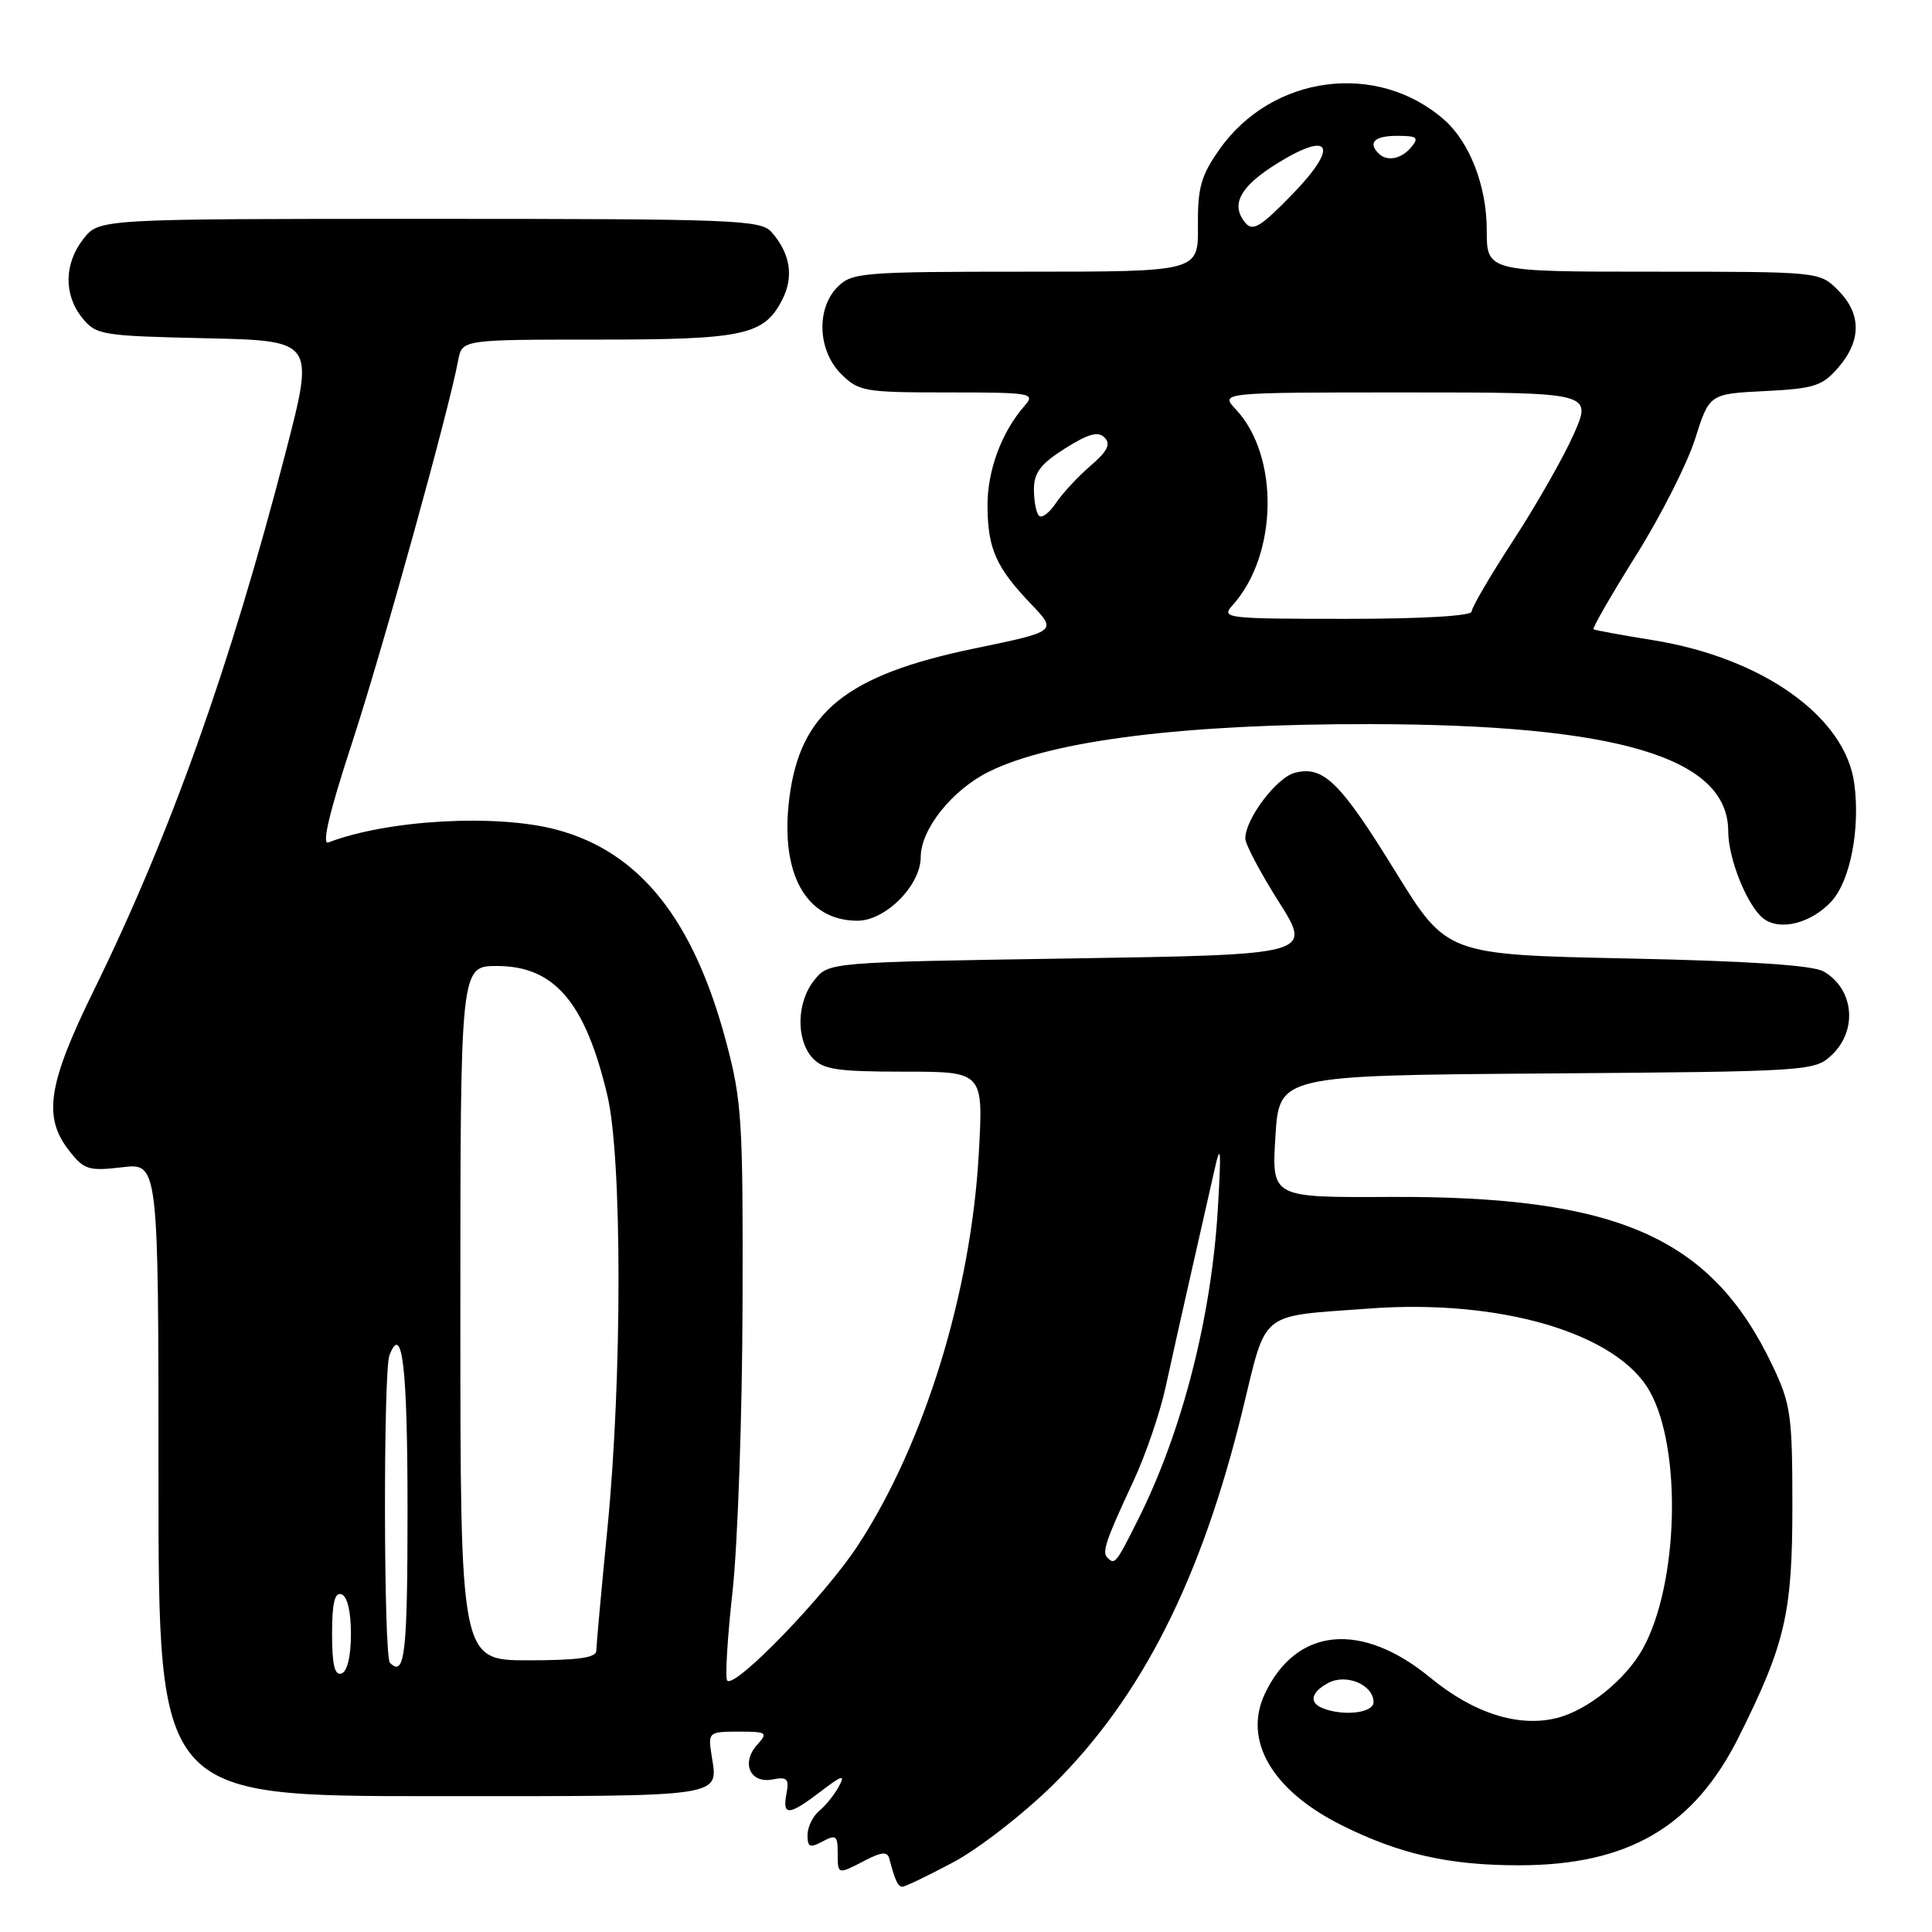 <?xml version="1.0" encoding="UTF-8" standalone="no"?>
<!DOCTYPE svg PUBLIC "-//W3C//DTD SVG 1.1//EN" "http://www.w3.org/Graphics/SVG/1.1/DTD/svg11.dtd" >
<svg xmlns="http://www.w3.org/2000/svg" xmlns:xlink="http://www.w3.org/1999/xlink" version="1.1" viewBox="0 0 256 256">
 <g >
 <path fill="currentColor"
d=" M 126.33 246.75 C 129.69 244.96 135.62 240.35 139.53 236.50 C 151.26 224.92 159.18 209.27 164.65 186.84 C 167.91 173.48 166.67 174.48 181.41 173.39 C 198.83 172.09 214.27 176.65 218.60 184.36 C 222.89 192.00 222.41 209.91 217.69 218.45 C 215.43 222.54 210.38 226.62 206.30 227.64 C 201.22 228.92 195.26 227.02 189.55 222.32 C 180.40 214.79 171.78 215.61 167.61 224.41 C 164.67 230.61 168.56 237.26 177.81 241.87 C 185.48 245.69 191.99 247.16 201.25 247.16 C 215.74 247.16 224.44 242.08 230.41 230.13 C 236.56 217.81 237.50 213.77 237.50 199.50 C 237.50 187.56 237.29 186.05 234.89 181.00 C 226.78 163.91 214.34 158.44 184.00 158.60 C 168.50 158.68 168.50 158.68 169.00 150.59 C 169.50 142.50 169.50 142.50 204.95 142.24 C 239.72 141.98 240.44 141.93 242.70 139.81 C 246.19 136.53 245.67 131.03 241.63 128.72 C 240.19 127.90 231.75 127.34 215.60 127.00 C 191.70 126.50 191.70 126.50 184.91 115.50 C 177.58 103.61 175.37 101.44 171.60 102.39 C 169.16 103.00 164.99 108.53 165.01 111.12 C 165.02 111.88 167.01 115.65 169.45 119.50 C 173.88 126.50 173.88 126.50 141.85 127.00 C 109.82 127.50 109.82 127.50 107.91 129.86 C 105.56 132.76 105.44 137.72 107.65 140.17 C 109.06 141.72 110.91 142.00 119.80 142.00 C 130.30 142.00 130.30 142.00 129.70 152.75 C 128.69 171.18 122.53 191.20 113.72 204.71 C 109.38 211.37 97.42 223.76 96.36 222.69 C 96.06 222.40 96.38 217.06 97.07 210.83 C 97.75 204.60 98.35 187.57 98.39 173.00 C 98.47 148.54 98.30 145.85 96.22 138.06 C 91.90 121.83 84.78 112.90 73.80 109.95 C 65.86 107.81 51.38 108.61 43.51 111.63 C 42.61 111.98 43.63 107.65 46.59 98.61 C 50.63 86.29 59.46 54.48 60.71 47.75 C 61.23 45.00 61.23 45.00 79.07 45.00 C 98.54 45.00 101.21 44.43 103.63 39.76 C 105.22 36.68 104.74 33.61 102.23 30.75 C 100.81 29.13 97.35 29.00 56.92 29.00 C 13.15 29.00 13.15 29.00 11.07 31.63 C 8.48 34.93 8.42 39.06 10.91 42.14 C 12.73 44.39 13.48 44.51 27.25 44.82 C 41.68 45.14 41.68 45.14 37.88 59.82 C 30.48 88.39 22.59 110.52 12.44 131.21 C 6.33 143.66 5.66 148.02 9.17 152.48 C 11.14 155.00 11.76 155.19 16.17 154.67 C 21.00 154.09 21.00 154.09 21.00 196.05 C 21.00 238.00 21.00 238.00 57.42 238.00 C 96.78 238.00 95.15 238.24 94.27 232.48 C 93.82 229.54 93.92 229.45 97.86 229.45 C 101.63 229.45 101.79 229.57 100.33 231.19 C 98.17 233.58 99.38 236.35 102.34 235.79 C 104.31 235.41 104.59 235.69 104.21 237.67 C 103.64 240.66 104.52 240.61 108.76 237.37 C 111.60 235.20 112.03 235.08 111.16 236.70 C 110.58 237.78 109.41 239.25 108.55 239.95 C 107.70 240.66 107.00 242.11 107.00 243.16 C 107.00 244.76 107.32 244.90 109.00 244.00 C 110.76 243.06 111.00 243.24 111.00 245.46 C 111.00 248.44 110.95 248.43 114.64 246.51 C 116.82 245.38 117.58 245.32 117.83 246.26 C 118.62 249.24 118.98 250.00 119.58 250.00 C 119.93 250.00 122.97 248.54 126.33 246.75 Z  M 242.69 119.42 C 245.17 116.71 246.51 109.81 245.70 103.82 C 244.52 94.97 233.54 87.16 219.00 84.82 C 214.88 84.16 211.34 83.51 211.15 83.38 C 210.96 83.25 213.49 78.86 216.76 73.63 C 220.04 68.41 223.57 61.44 224.61 58.16 C 226.50 52.19 226.50 52.19 233.86 51.82 C 240.43 51.49 241.47 51.15 243.61 48.67 C 246.67 45.11 246.65 41.56 243.55 38.45 C 241.09 36.00 241.09 36.00 219.05 36.00 C 197.00 36.00 197.00 36.00 197.00 30.46 C 197.00 24.66 194.75 18.85 191.36 15.87 C 182.48 8.08 168.54 9.92 161.59 19.79 C 159.13 23.28 158.69 24.85 158.73 29.96 C 158.79 36.00 158.79 36.00 135.90 36.00 C 114.33 36.00 112.88 36.12 111.00 38.00 C 108.13 40.87 108.34 46.44 111.45 49.55 C 113.78 51.87 114.52 52.00 125.61 52.00 C 136.67 52.00 137.23 52.10 135.78 53.75 C 132.70 57.26 130.81 62.38 130.85 67.09 C 130.89 72.74 131.99 75.20 136.66 80.08 C 140.07 83.66 140.07 83.66 129.05 85.94 C 112.10 89.46 106.02 94.39 104.59 105.76 C 103.33 115.79 106.79 122.00 113.63 122.00 C 117.34 122.00 122.00 117.31 122.00 113.57 C 122.00 109.89 126.16 104.67 131.00 102.27 C 139.39 98.10 157.07 95.90 181.64 95.95 C 214.45 96.02 229.00 100.39 229.00 110.17 C 229.00 113.82 231.56 120.12 233.69 121.73 C 235.89 123.39 240.02 122.33 242.69 119.42 Z  M 175.25 226.34 C 173.41 225.60 173.72 224.22 176.00 223.00 C 178.38 221.72 182.00 223.25 182.00 225.54 C 182.00 226.98 178.02 227.45 175.25 226.34 Z  M 44.00 216.50 C 44.00 212.41 44.35 210.95 45.25 211.25 C 46.02 211.51 46.50 213.52 46.50 216.50 C 46.50 219.48 46.02 221.49 45.25 221.75 C 44.35 222.05 44.00 220.59 44.00 216.50 Z  M 51.67 220.33 C 50.83 219.50 50.78 181.74 51.60 179.59 C 53.30 175.16 54.00 181.10 54.00 200.06 C 54.00 219.18 53.64 222.31 51.67 220.33 Z  M 61.00 174.00 C 61.00 128.00 61.00 128.00 65.85 128.00 C 73.47 128.00 77.57 132.82 80.49 145.20 C 82.44 153.51 82.45 182.51 80.49 202.50 C 79.68 210.75 79.02 218.06 79.01 218.75 C 79.00 219.66 76.53 220.00 70.00 220.00 C 61.00 220.00 61.00 220.00 61.00 174.00 Z  M 146.74 206.40 C 145.99 205.66 146.51 204.14 150.19 196.25 C 151.79 192.81 153.72 187.18 154.46 183.75 C 155.21 180.31 156.74 173.45 157.87 168.50 C 159.00 163.55 160.38 157.47 160.93 155.00 C 161.75 151.31 161.84 152.21 161.38 160.00 C 160.55 174.44 156.68 189.59 150.85 201.25 C 147.86 207.22 147.72 207.39 146.74 206.40 Z  M 163.31 80.21 C 169.32 73.56 169.55 60.44 163.76 54.25 C 161.65 52.00 161.65 52.00 186.31 52.00 C 210.97 52.00 210.97 52.00 208.53 57.54 C 207.18 60.58 203.58 66.90 200.54 71.57 C 197.49 76.25 195.00 80.50 195.00 81.03 C 195.00 81.62 188.39 82.00 178.35 82.00 C 162.42 82.00 161.76 81.92 163.31 80.21 Z  M 137.67 68.34 C 137.30 67.97 137.00 66.40 137.00 64.85 C 137.00 62.63 137.88 61.47 141.11 59.43 C 144.22 57.47 145.51 57.11 146.36 57.98 C 147.22 58.85 146.75 59.78 144.50 61.72 C 142.85 63.13 140.79 65.36 139.92 66.65 C 139.06 67.95 138.05 68.71 137.67 68.34 Z  M 165.01 29.52 C 163.01 27.10 164.31 24.70 169.29 21.62 C 176.45 17.20 177.43 19.40 171.16 25.83 C 167.03 30.08 165.99 30.70 165.01 29.52 Z  M 182.67 20.33 C 181.22 18.88 182.15 18.00 185.12 18.00 C 187.78 18.00 188.06 18.22 187.00 19.50 C 185.69 21.08 183.78 21.45 182.67 20.33 Z "/>
</g>
</svg>